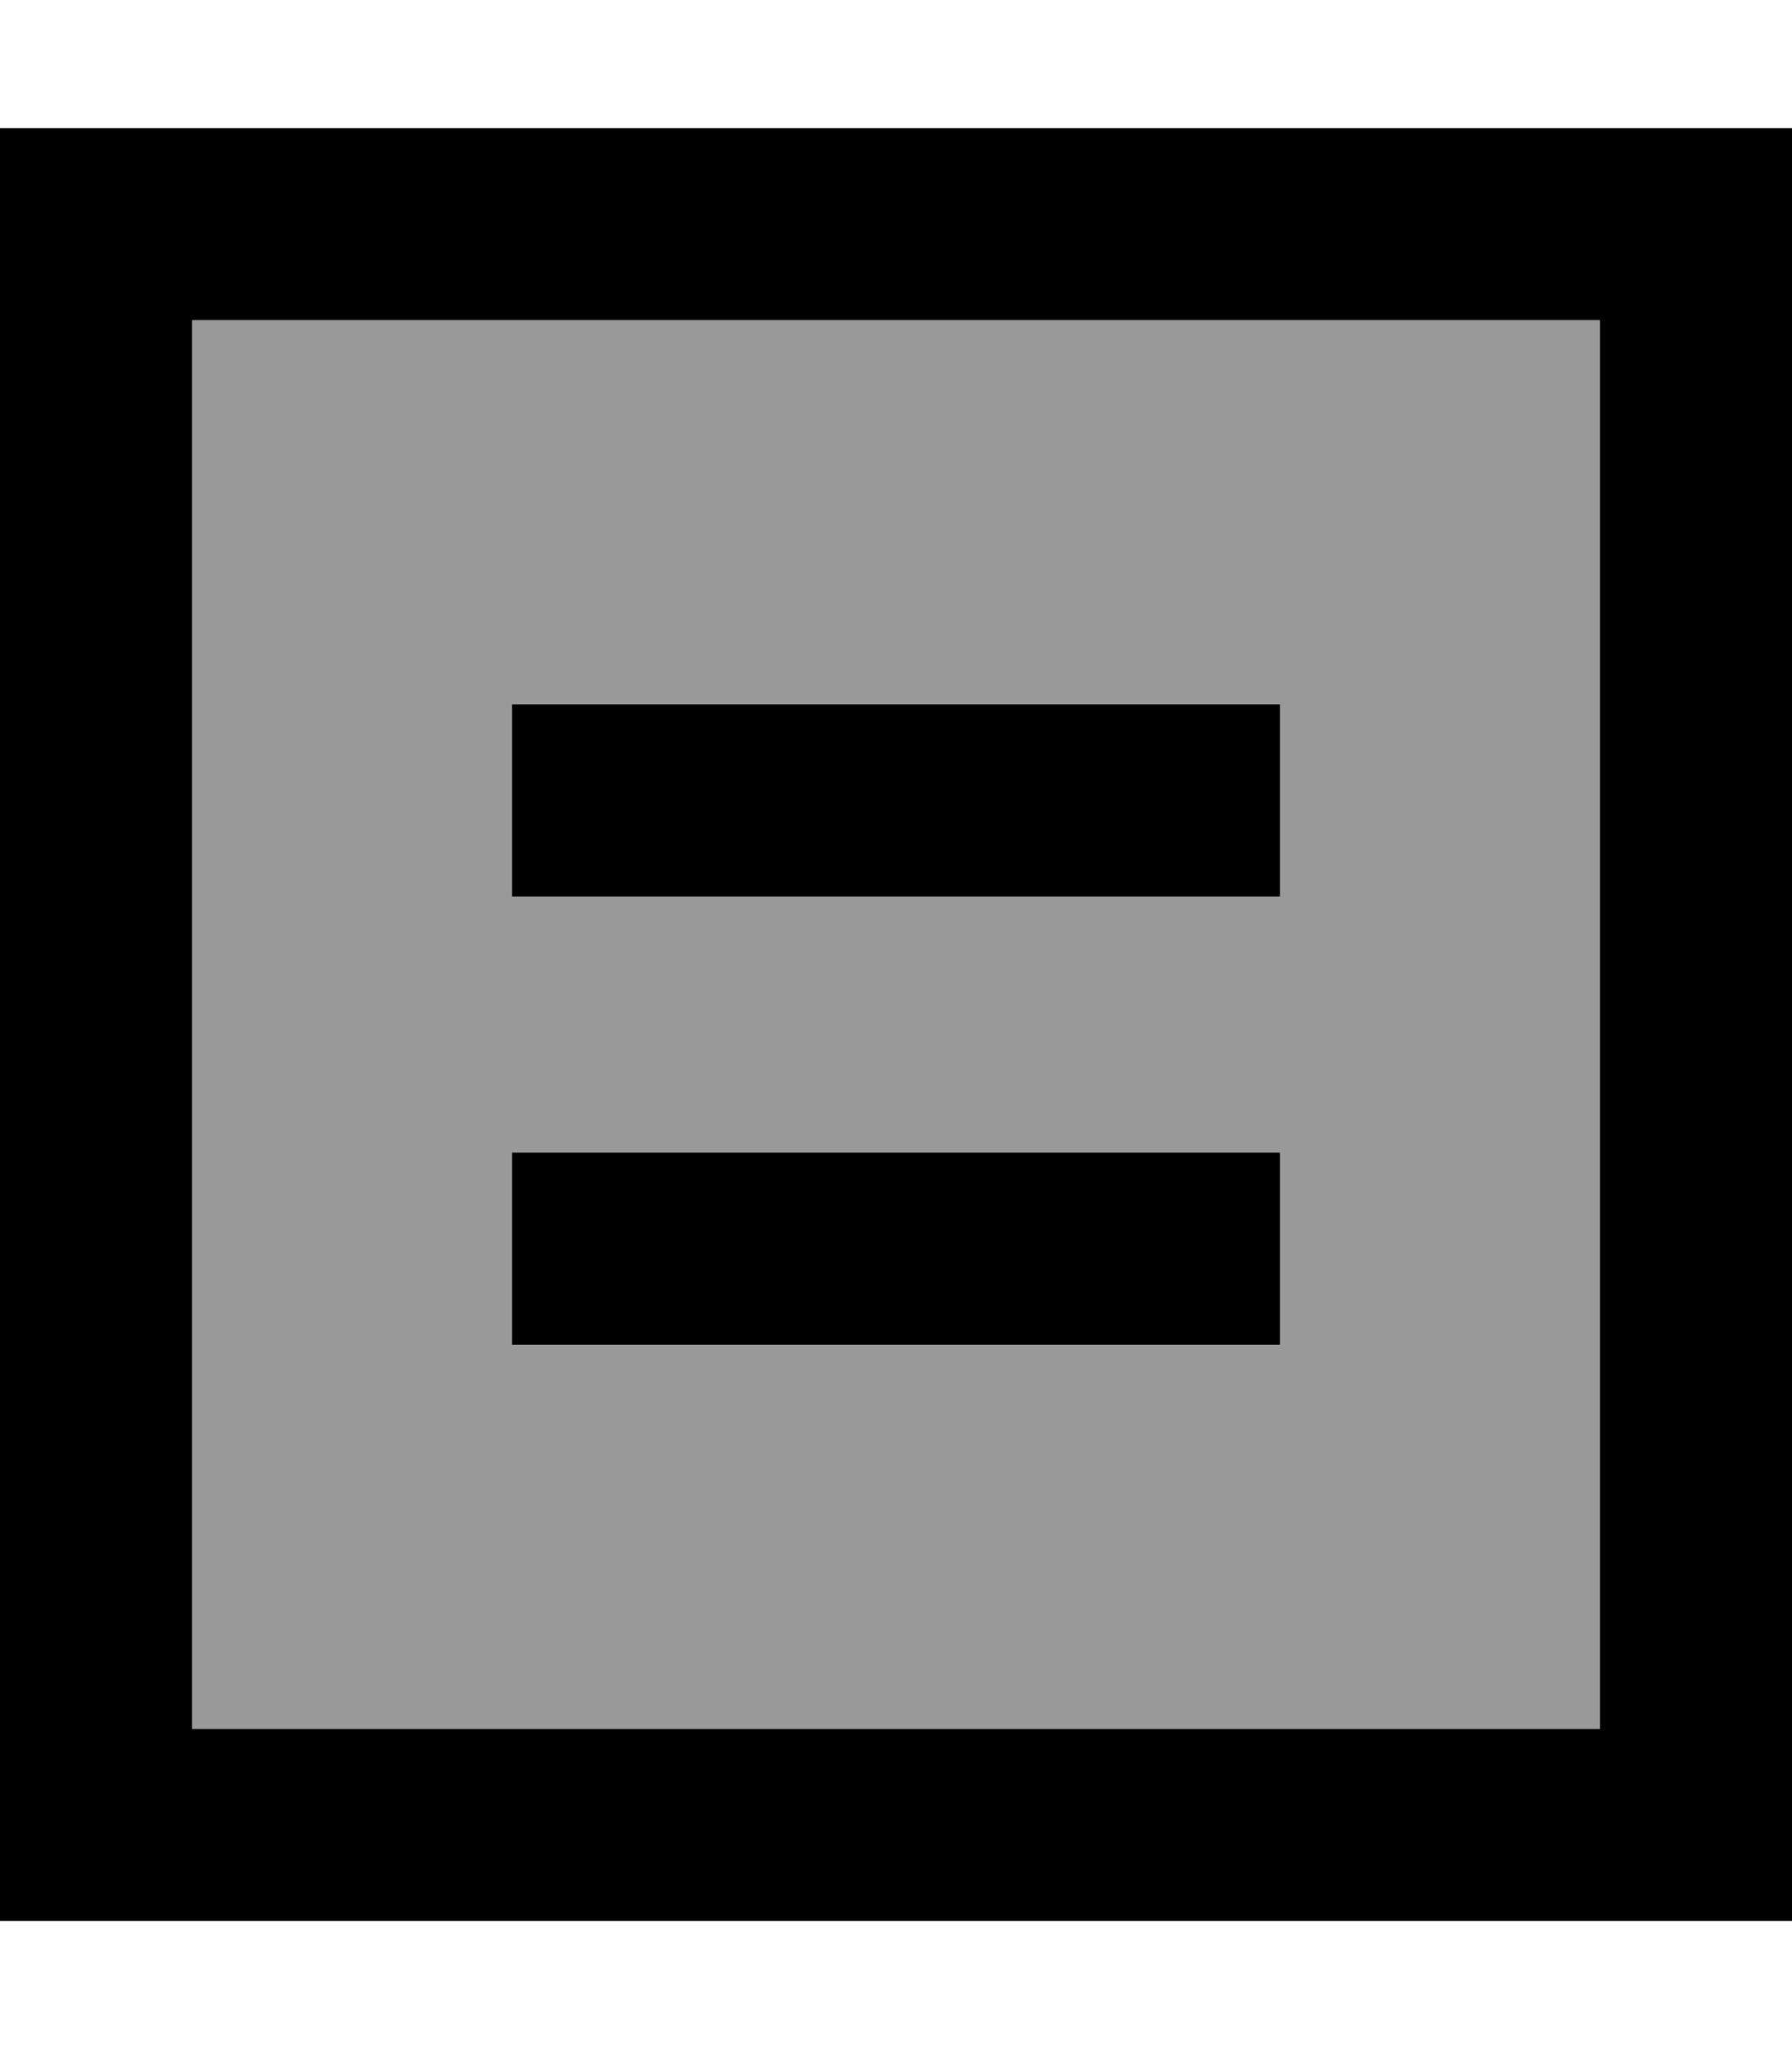<svg xmlns="http://www.w3.org/2000/svg" viewBox="0 0 448 512"><!--! Font Awesome Pro 7.1.0 by @fontawesome - https://fontawesome.com License - https://fontawesome.com/license (Commercial License) Copyright 2025 Fonticons, Inc. --><path opacity=".4" fill="currentColor" d="M48 80l352 0 0 352-352 0 0-352zm80 96l0 48 192 0 0-48-192 0zm0 112l0 48 192 0 0-48-192 0z"/><path fill="currentColor" d="M48 80l0 352 352 0 0-352-352 0zM0 32l448 0 0 448-448 0 0-448zM128 176l192 0 0 48-192 0 0-48zm0 112l192 0 0 48-192 0 0-48z"/></svg>